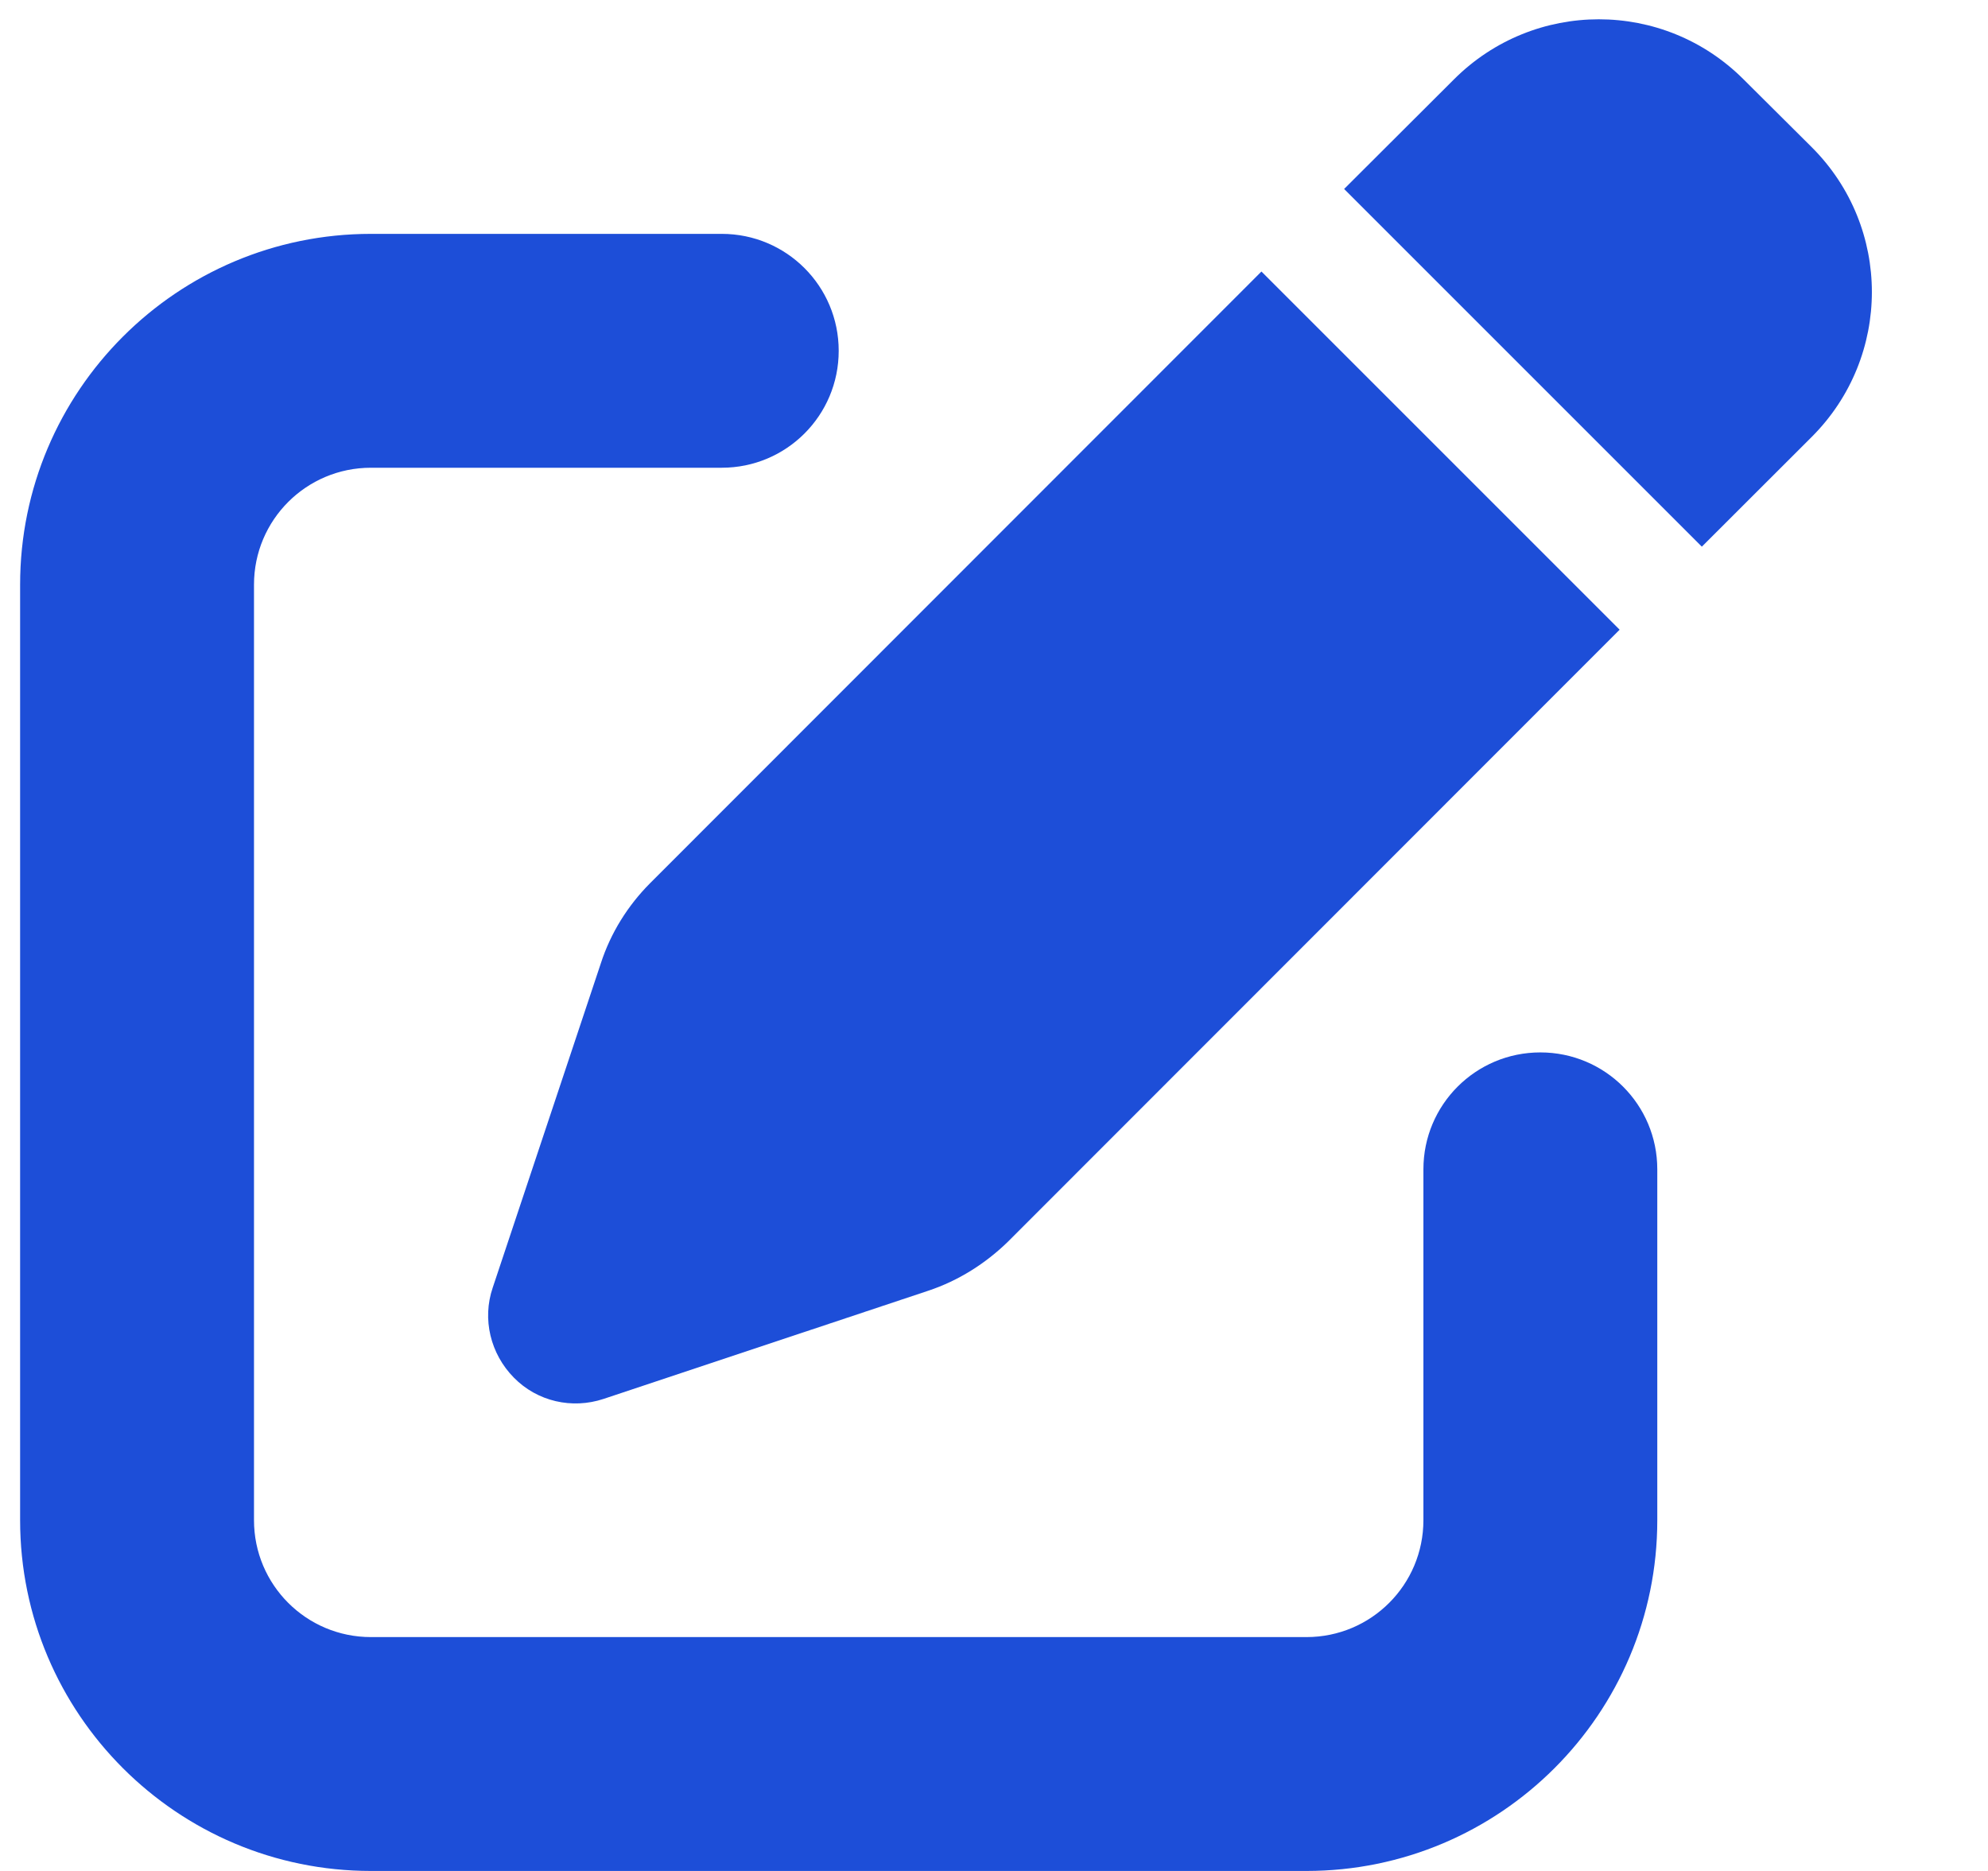 <svg width="17" height="16" viewBox="0 0 17 16" fill="none" xmlns="http://www.w3.org/2000/svg">
<g clip-path="url(#clip0_2670_7292)">
<path d="M14.909 0.678C14.225 -0.006 13.119 -0.006 12.434 0.678L11.494 1.616L14.553 4.675L15.494 3.735C16.178 3.05 16.178 1.944 15.494 1.26L14.909 0.678ZM5.559 7.553C5.369 7.744 5.222 7.978 5.138 8.238L4.213 11.013C4.122 11.281 4.194 11.578 4.394 11.781C4.594 11.985 4.891 12.053 5.162 11.963L7.938 11.038C8.194 10.953 8.428 10.806 8.622 10.616L13.85 5.385L10.787 2.322L5.559 7.553ZM3.172 2C1.516 2 0.172 3.344 0.172 5V13C0.172 14.656 1.516 16 3.172 16H11.172C12.828 16 14.172 14.656 14.172 13V10C14.172 9.447 13.725 9 13.172 9C12.619 9 12.172 9.447 12.172 10V13C12.172 13.553 11.725 14 11.172 14H3.172C2.619 14 2.172 13.553 2.172 13V5C2.172 4.447 2.619 4 3.172 4H6.172C6.725 4 7.172 3.553 7.172 3C7.172 2.447 6.725 2 6.172 2H3.172Z" fill="#1D4ED8"/>
</g>
<defs>
<clipPath id="clip0_2670_7292">
<path d="M0.172 0H16.172V16H0.172V0Z" fill="white"/>
</clipPath>
</defs>
</svg>
